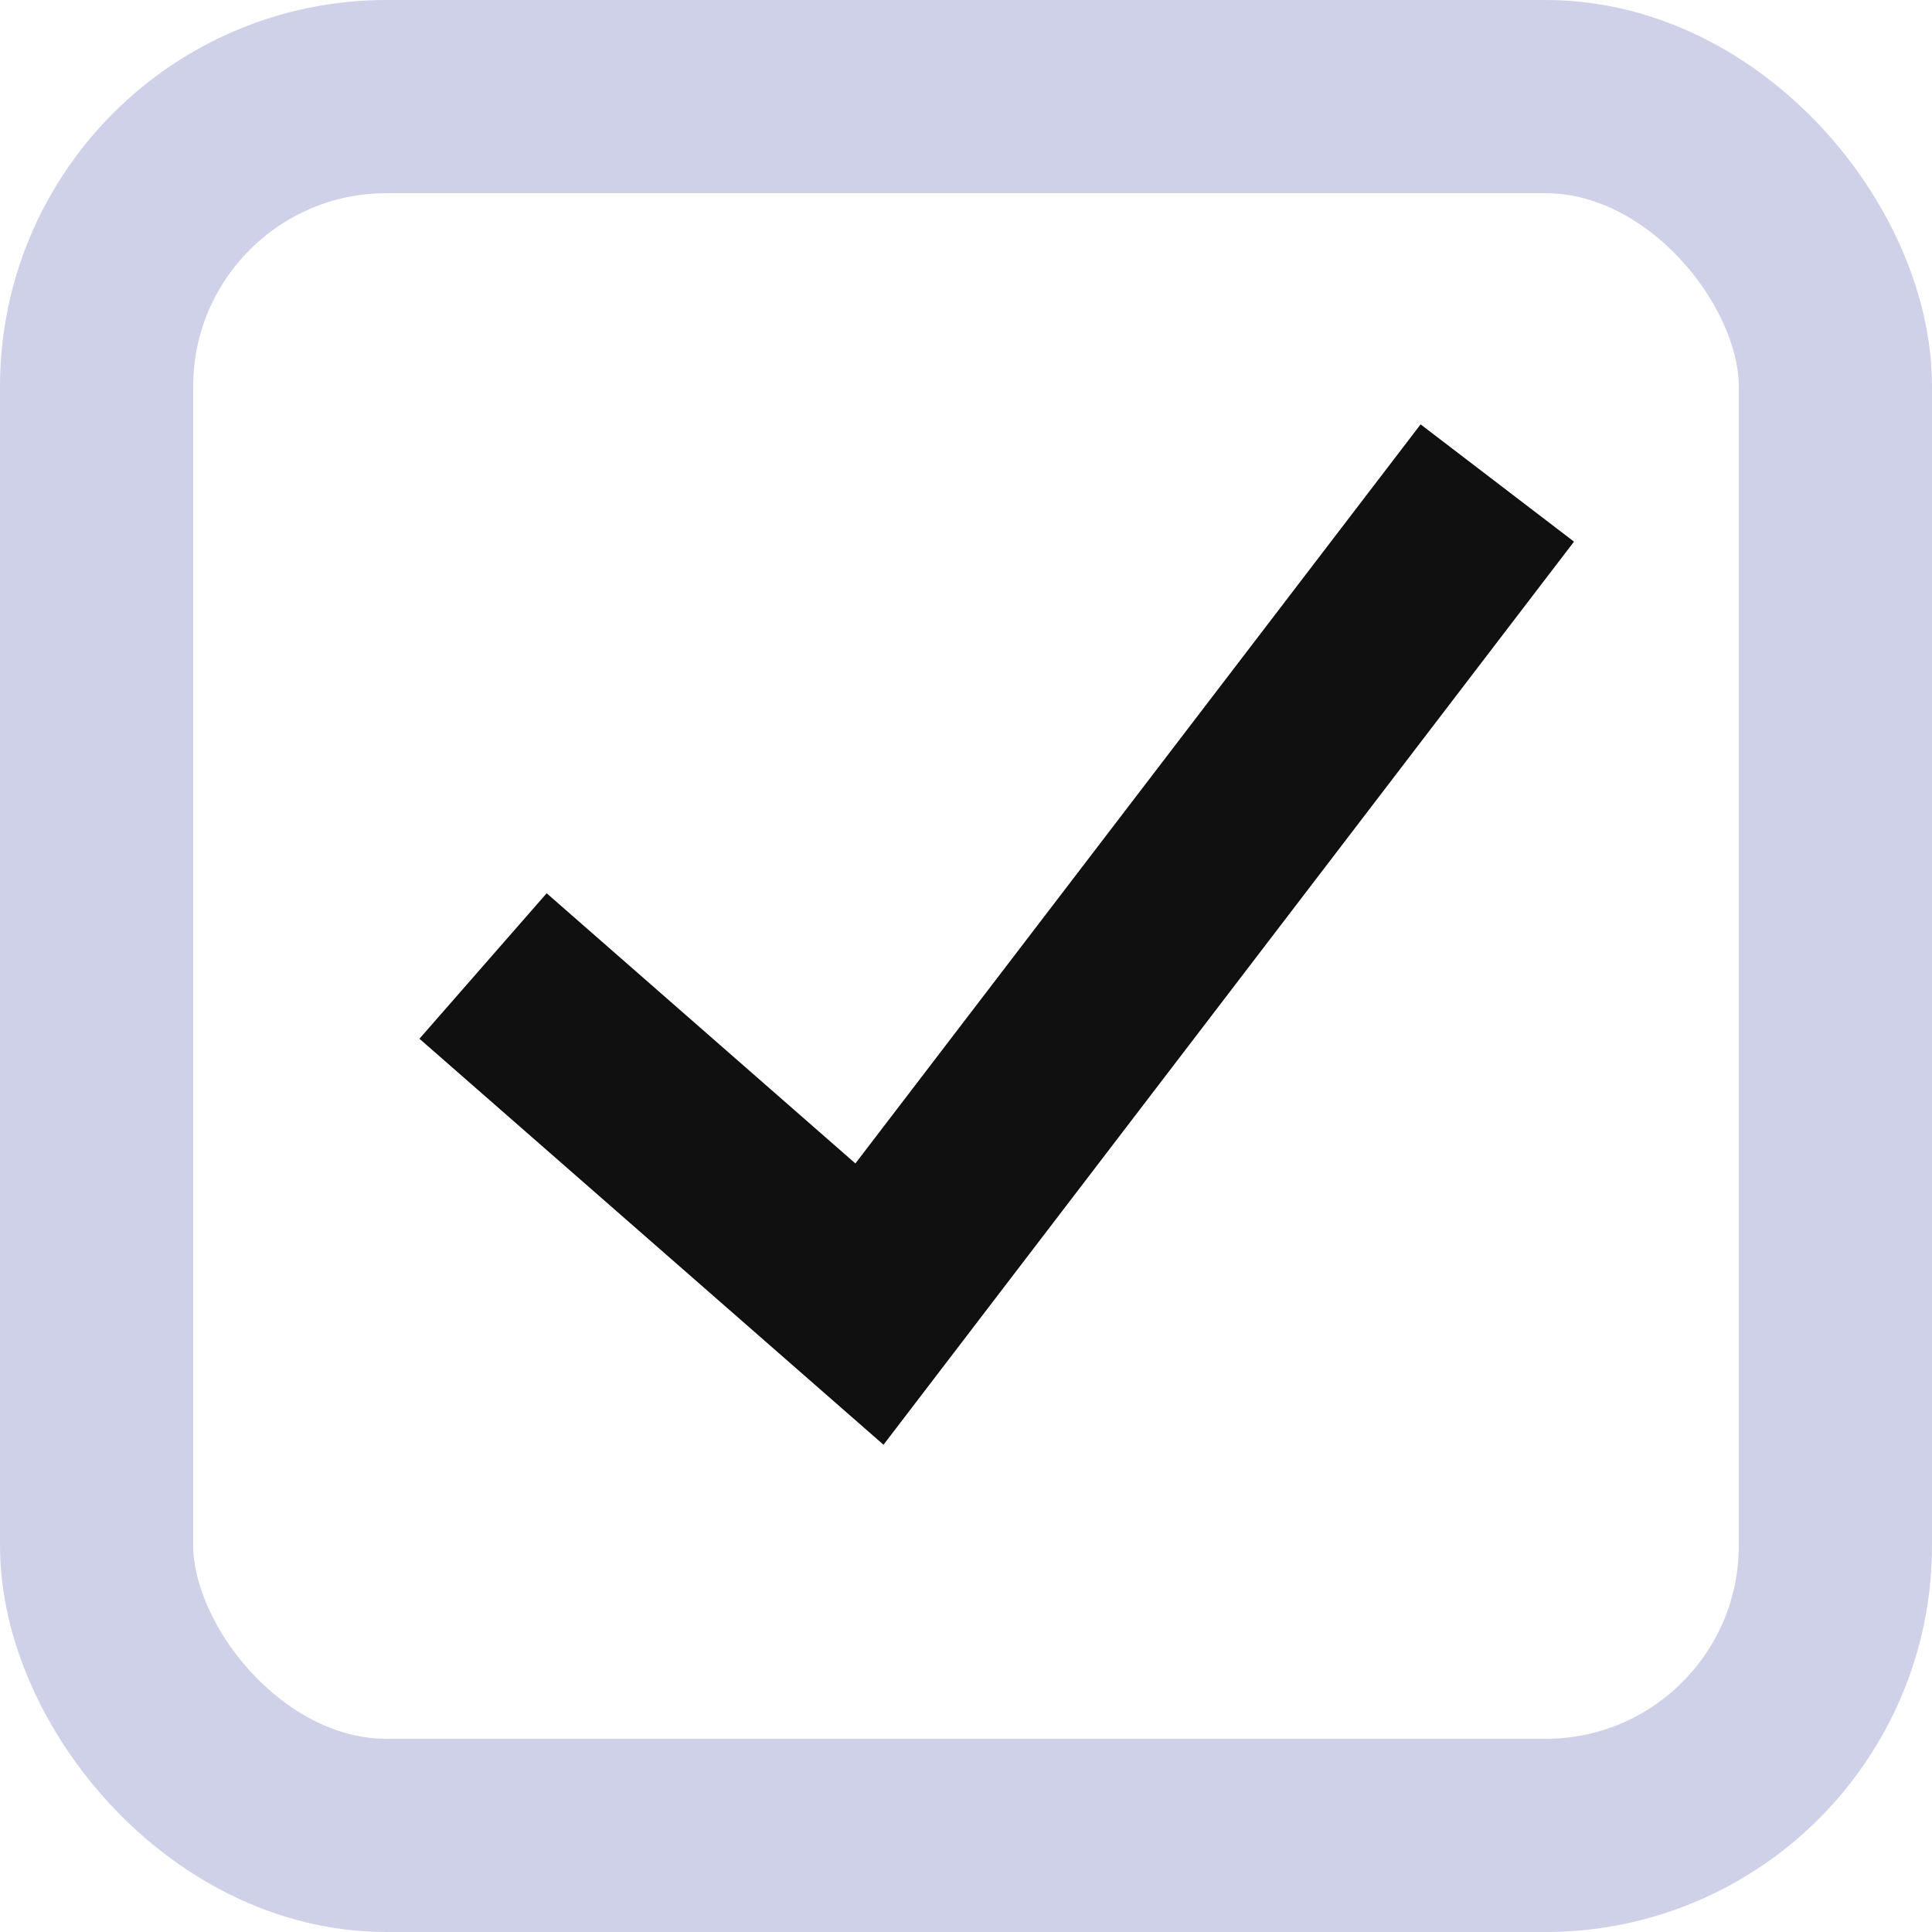 <svg width="20" height="20" viewBox="0 0 20 20" fill="none" xmlns="http://www.w3.org/2000/svg">
<rect x="1" y="1" width="18" height="18" rx="3" stroke="#CFD1E8" stroke-width="2"/>
<path fill-rule="evenodd" clip-rule="evenodd" d="M16.294 5.607L9.146 14.956L4.342 10.753L5.659 9.247L8.855 12.044L14.706 4.393L16.294 5.607Z" fill="#101010"/>
</svg>

